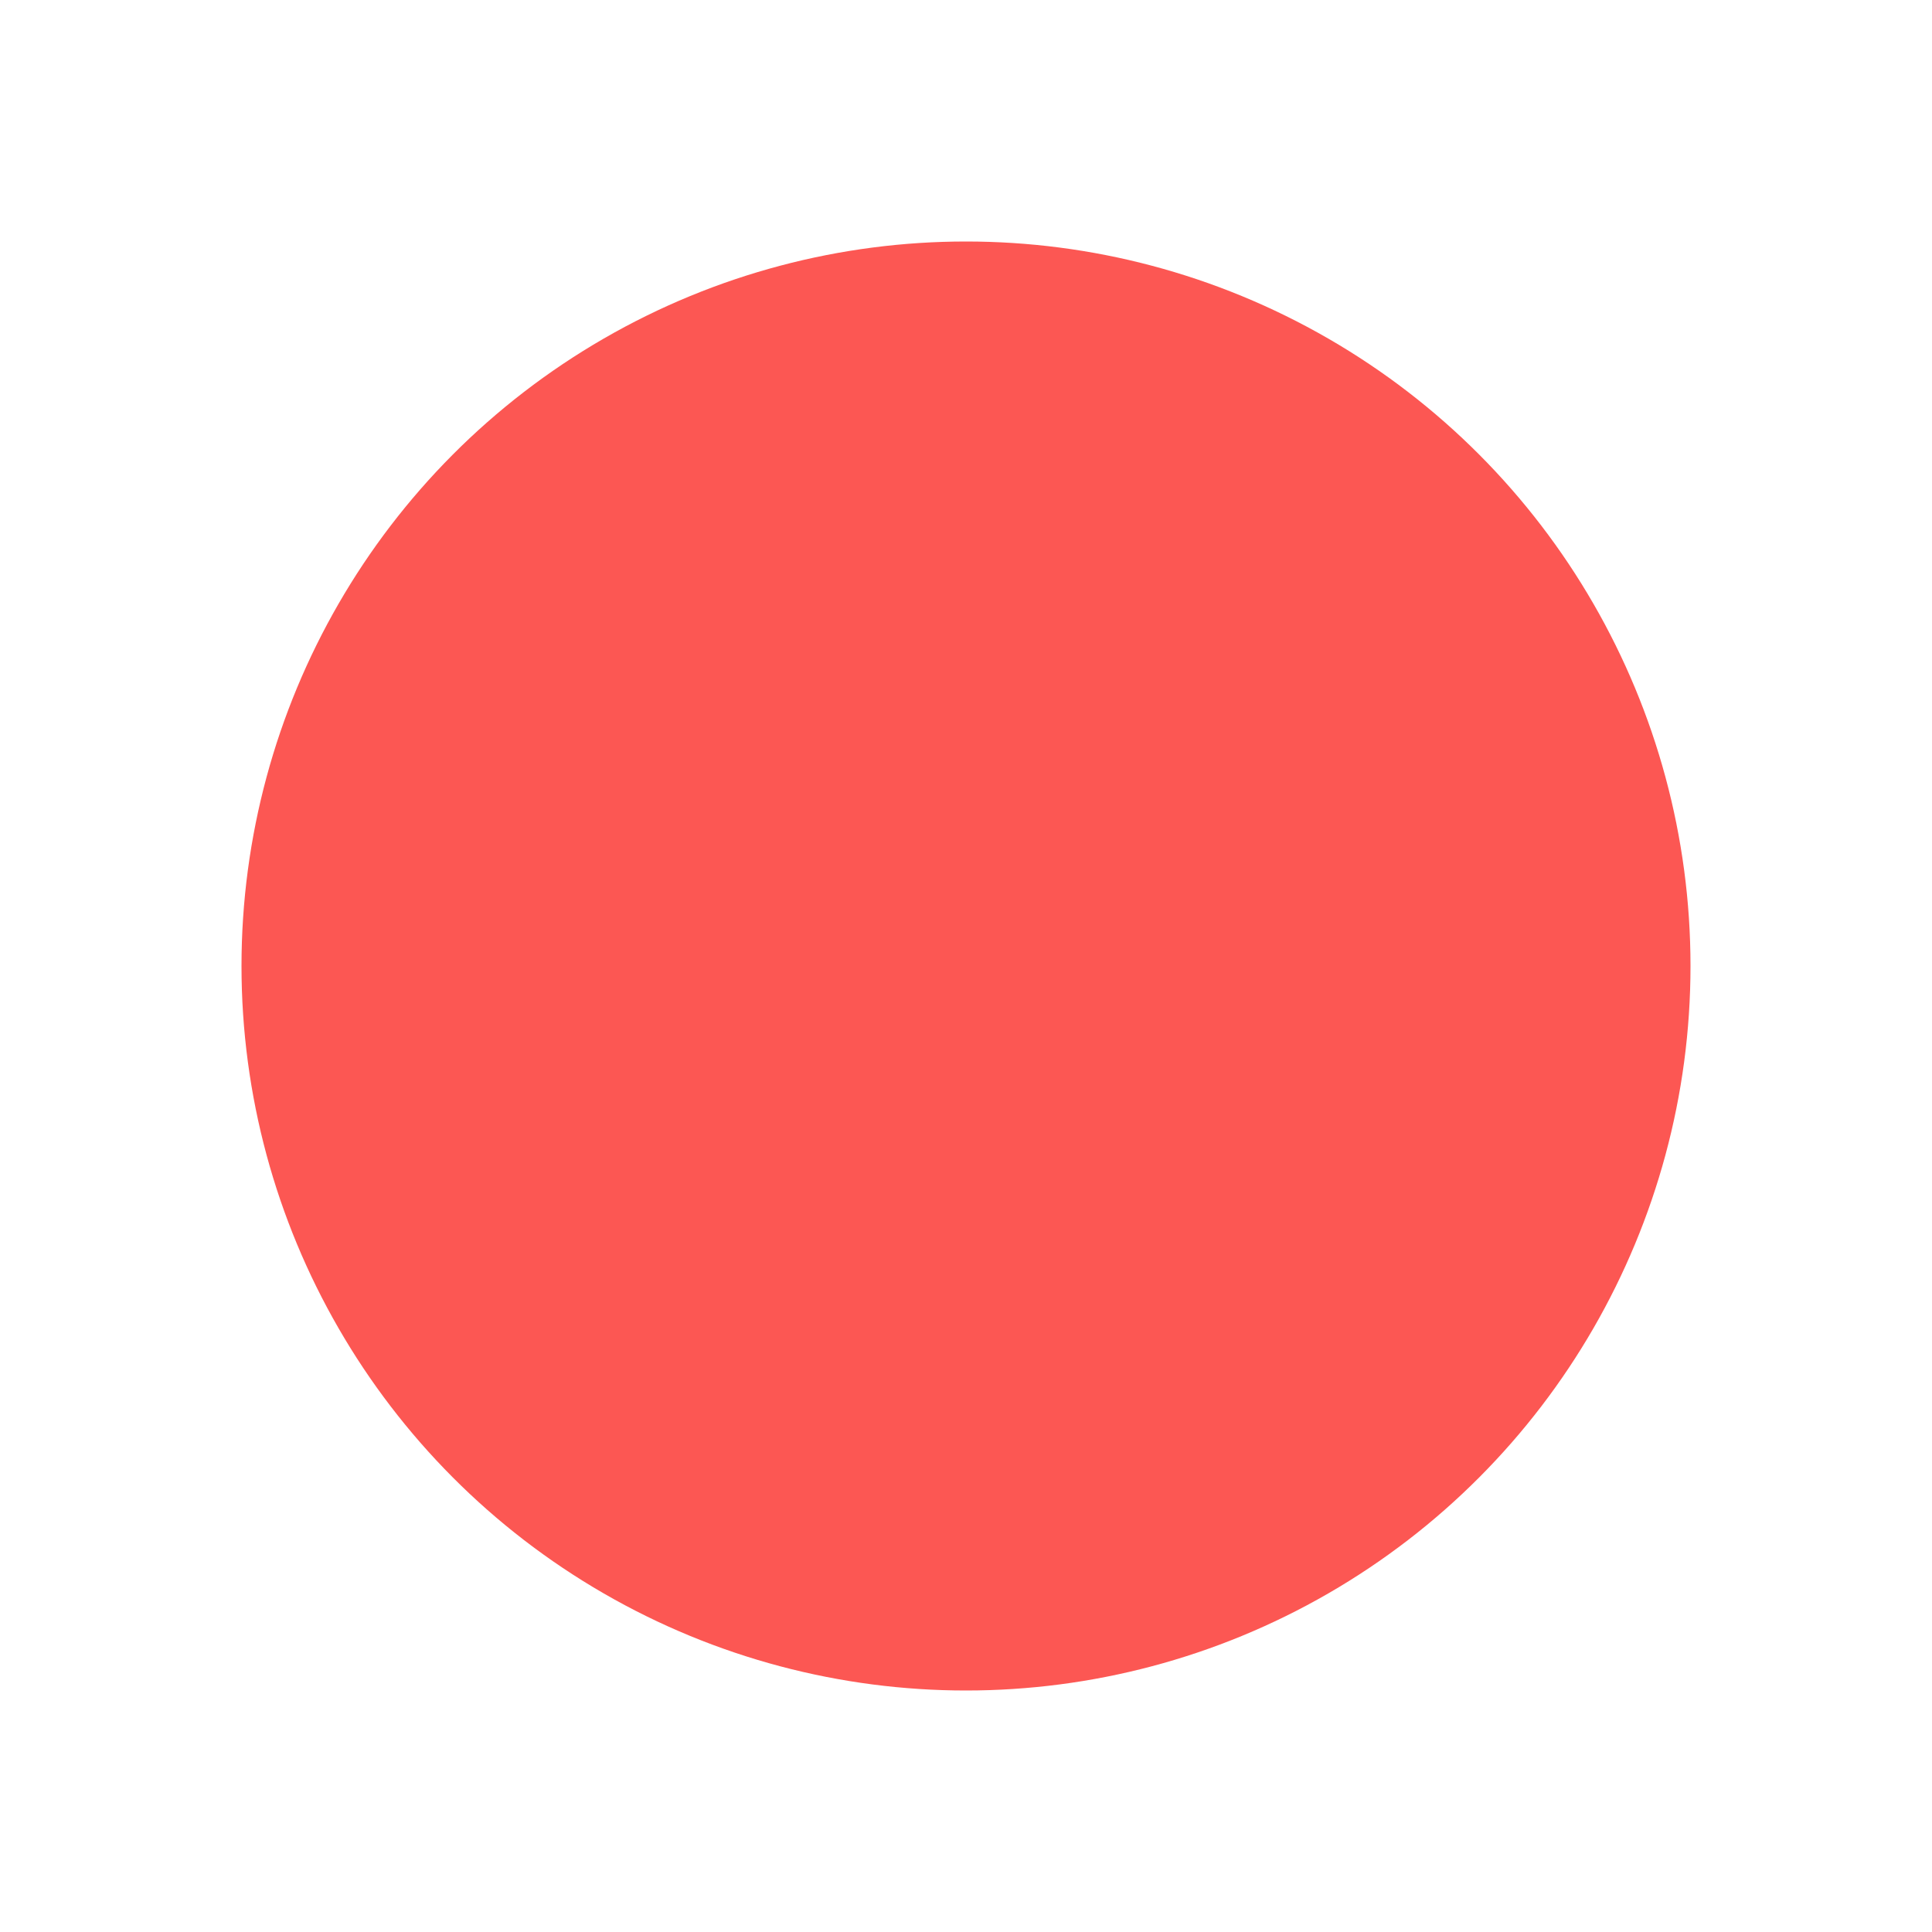 <?xml version="1.0" encoding="UTF-8" standalone="no"?>
<svg
   xmlns:dc="http://purl.org/dc/elements/1.1/"
   xmlns:cc="http://creativecommons.org/ns#"
   xmlns:rdf="http://www.w3.org/1999/02/22-rdf-syntax-ns#"
   xmlns:svg="http://www.w3.org/2000/svg"
   xmlns="http://www.w3.org/2000/svg"
   xmlns:sodipodi="http://sodipodi.sourceforge.net/DTD/sodipodi-0.dtd"
   xmlns:inkscape="http://www.inkscape.org/namespaces/inkscape"
   viewBox="0 0 16 16"
   height="16"
   width="16"
   version="1.1"
   id="svg2"
   inkscape:version="0.91 r"
   sodipodi:docname="close.svg">
  <sodipodi:namedview
     pagecolor="#ffffff"
     bordercolor="#666666"
     borderopacity="1"
     objecttolerance="10"
     gridtolerance="10"
     guidetolerance="10"
     inkscape:pageopacity="0"
     inkscape:pageshadow="2"
     inkscape:window-width="962"
     inkscape:window-height="710"
     id="namedview6"
     showgrid="false"
     inkscape:zoom="4.5384615"
     inkscape:cx="-21.243097"
     inkscape:cy="-21.815189"
     inkscape:window-x="365"
     inkscape:window-y="30"
     inkscape:window-maximized="0"
     inkscape:current-layer="svg2" />
  <defs
     id="defs6" />
  <circle
     cy="8"
     cx="8"
     id="path3338"
     style="fill:#fc5753;fill-opacity:1;fill-rule:evenodd;stroke:none;stroke-width:1.385;stroke-linecap:butt;stroke-linejoin:miter;stroke-miterlimit:4;stroke-dasharray:none;stroke-opacity:1"
     r="6" />
</svg>
